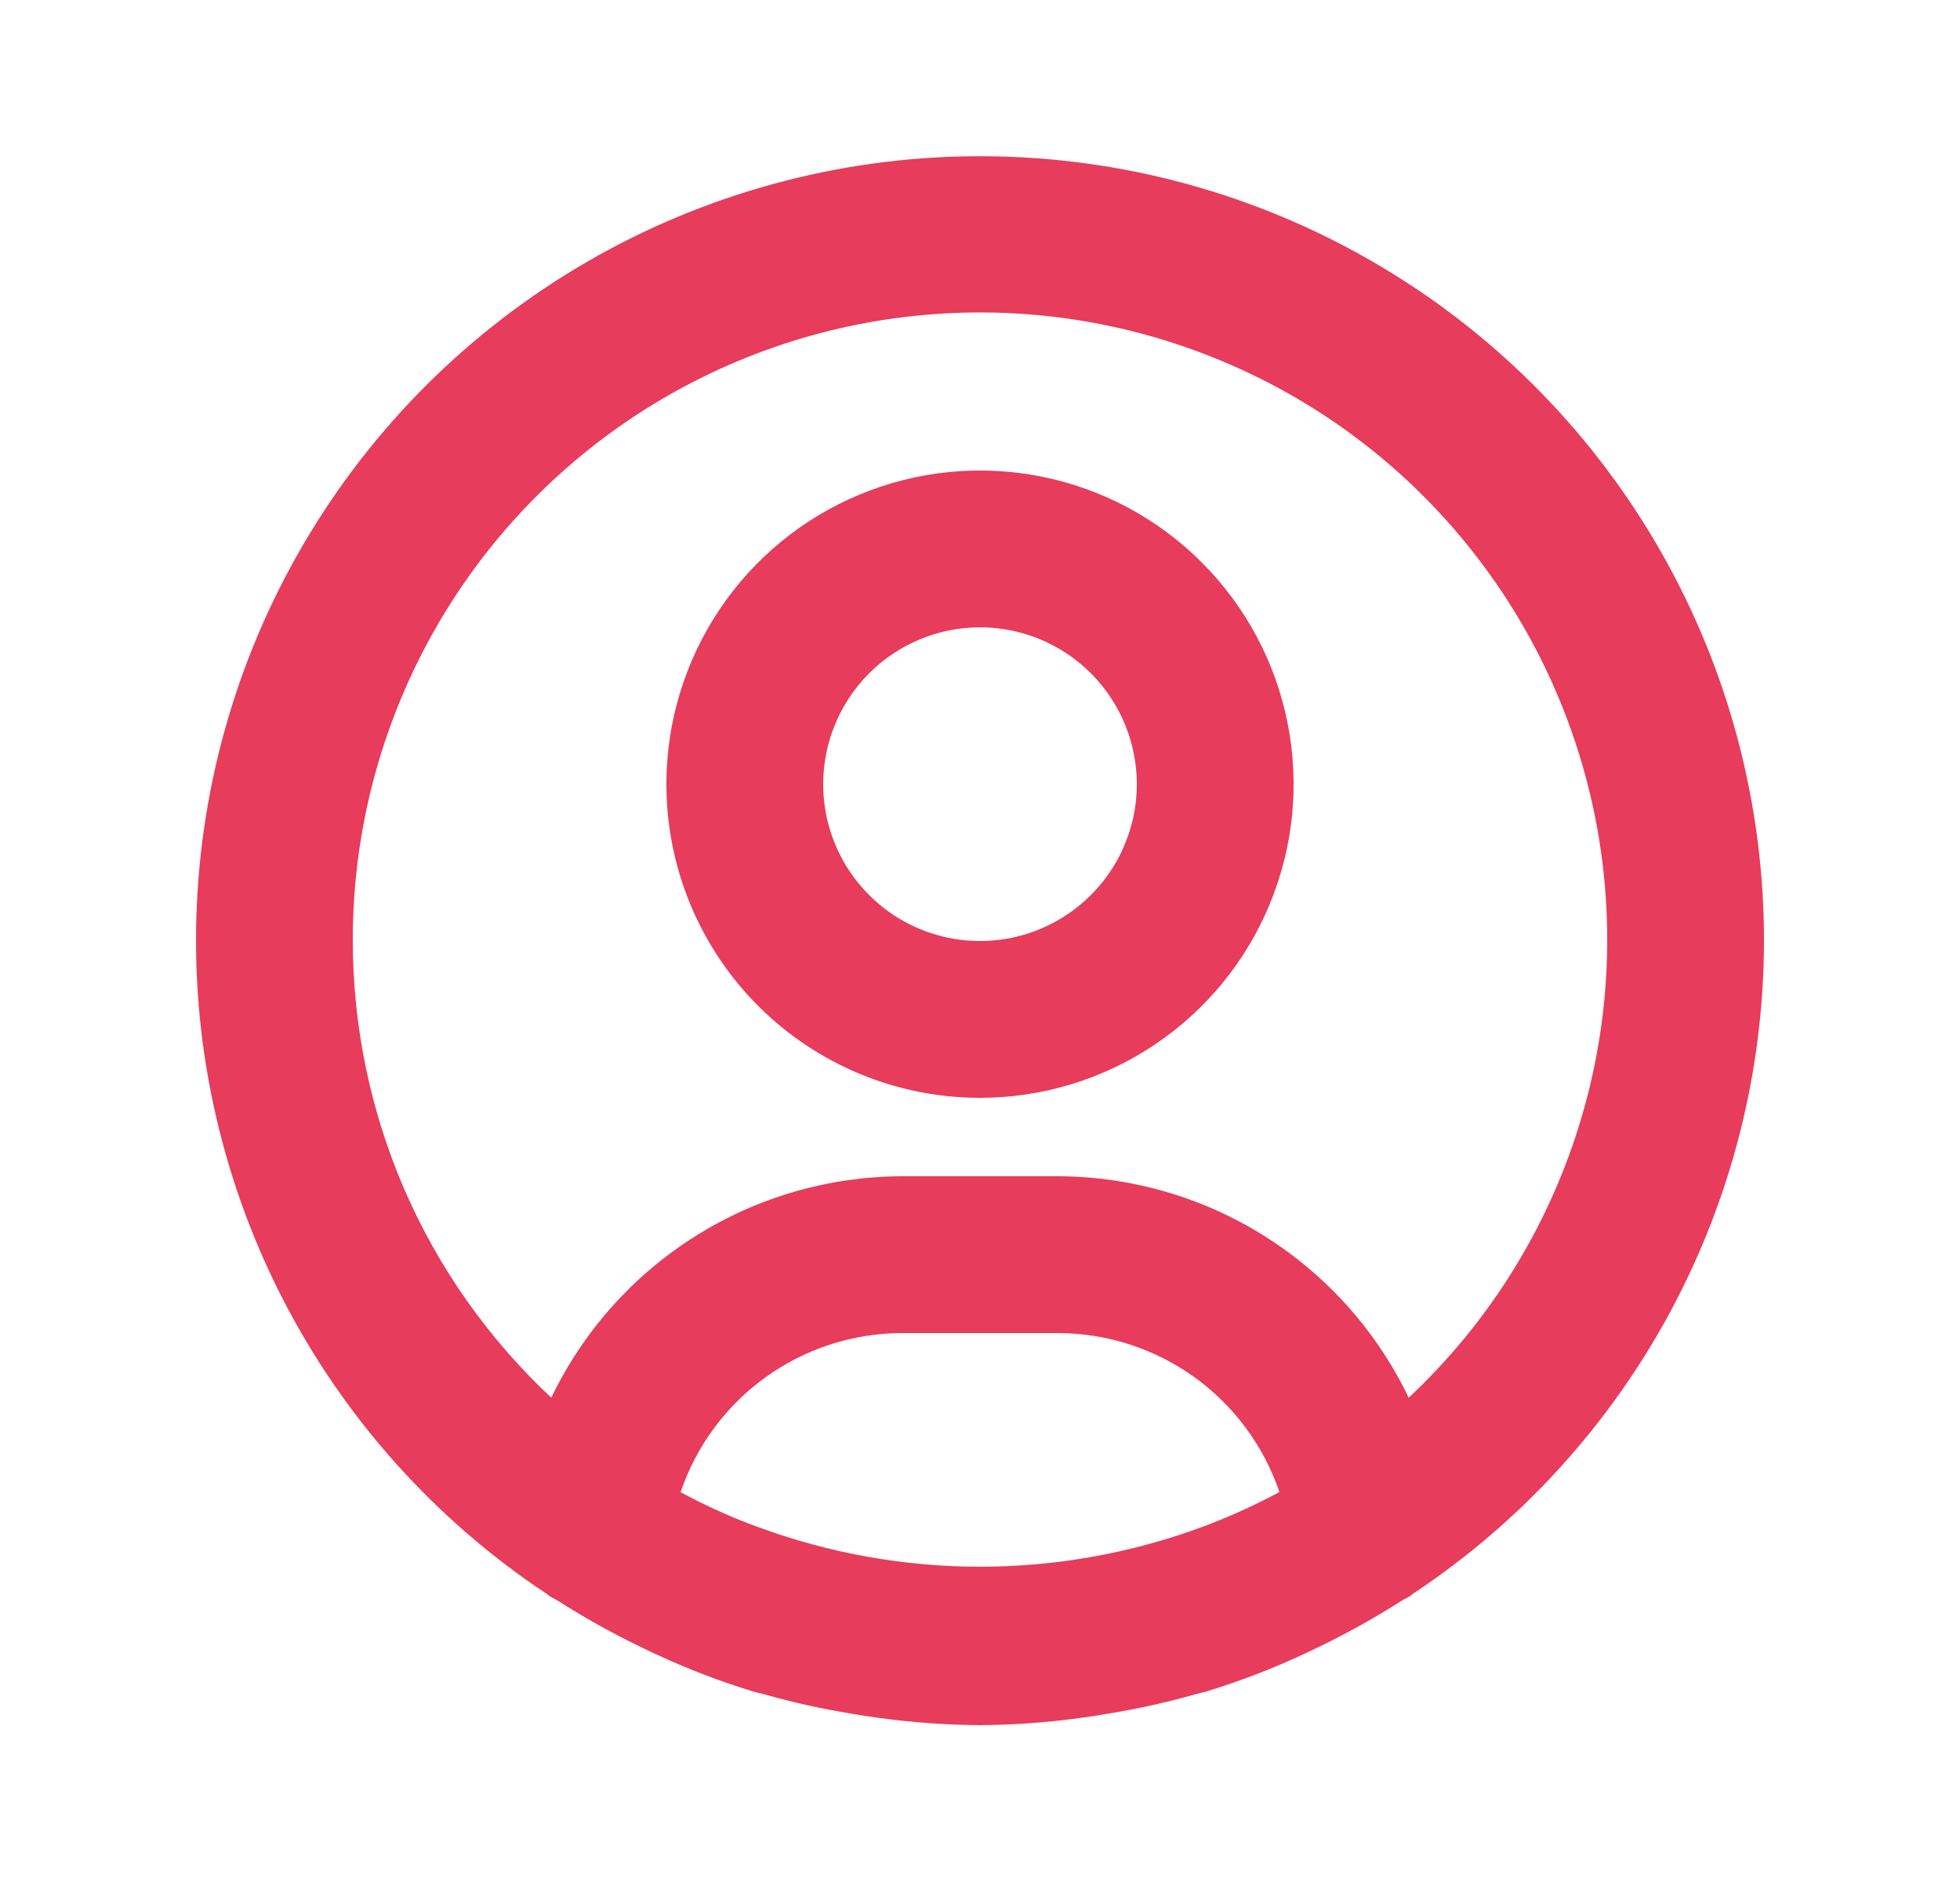 <svg width="25" height="24" viewBox="0 0 25 24" fill="none" xmlns="http://www.w3.org/2000/svg">
<path d="M12.5 14C13.291 14 14.065 13.765 14.722 13.326C15.38 12.886 15.893 12.262 16.195 11.531C16.498 10.8 16.578 9.996 16.423 9.22C16.269 8.444 15.888 7.731 15.328 7.172C14.769 6.612 14.056 6.231 13.28 6.077C12.504 5.923 11.7 6.002 10.969 6.305C10.238 6.607 9.614 7.12 9.174 7.778C8.735 8.436 8.5 9.209 8.5 10C8.5 11.061 8.921 12.078 9.672 12.829C10.422 13.579 11.439 14 12.5 14ZM12.5 8C12.896 8 13.282 8.117 13.611 8.337C13.94 8.557 14.196 8.869 14.348 9.235C14.499 9.6 14.539 10.002 14.462 10.39C14.384 10.778 14.194 11.135 13.914 11.414C13.634 11.694 13.278 11.884 12.89 11.962C12.502 12.039 12.1 11.999 11.735 11.848C11.369 11.696 11.057 11.44 10.837 11.111C10.617 10.782 10.5 10.396 10.5 10C10.5 9.47 10.711 8.961 11.086 8.586C11.461 8.211 11.97 8 12.5 8Z" fill="#E73C5B"/>
<path d="M22.5 12C22.501 10.27 22.054 8.57 21.202 7.065C20.35 5.56 19.122 4.301 17.638 3.413C16.154 2.524 14.464 2.035 12.735 1.995C11.006 1.954 9.296 2.363 7.772 3.18C6.248 3.998 4.962 5.197 4.04 6.661C3.117 8.124 2.591 9.802 2.511 11.53C2.431 13.257 2.8 14.976 3.583 16.519C4.366 18.061 5.536 19.374 6.978 20.329C6.986 20.335 6.991 20.342 6.999 20.348C7.037 20.373 7.079 20.39 7.118 20.415C7.441 20.621 7.774 20.808 8.118 20.976C8.209 21.02 8.299 21.066 8.392 21.107C8.781 21.287 9.182 21.44 9.592 21.566C9.641 21.582 9.692 21.591 9.743 21.605C10.111 21.71 10.486 21.793 10.864 21.854C10.974 21.873 11.083 21.891 11.193 21.905C11.626 21.965 12.063 21.997 12.5 22C12.935 21.997 13.369 21.965 13.8 21.905C13.91 21.891 14.019 21.873 14.129 21.854C14.507 21.793 14.882 21.71 15.25 21.605C15.3 21.591 15.35 21.582 15.401 21.566C15.811 21.44 16.212 21.287 16.601 21.107C16.694 21.066 16.784 21.02 16.875 20.976C17.219 20.808 17.552 20.621 17.875 20.415C17.914 20.39 17.956 20.373 17.994 20.348C18.002 20.342 18.007 20.335 18.015 20.329C19.392 19.419 20.522 18.182 21.305 16.728C22.087 15.275 22.498 13.651 22.5 12ZM4.5 12C4.497 10.673 4.825 9.366 5.454 8.196C6.082 7.027 6.992 6.033 8.1 5.303C9.209 4.573 10.482 4.13 11.804 4.015C13.127 3.899 14.457 4.115 15.675 4.642C16.894 5.168 17.962 5.99 18.783 7.033C19.605 8.075 20.154 9.306 20.382 10.614C20.609 11.921 20.508 13.265 20.086 14.524C19.665 15.783 18.937 16.917 17.968 17.824C17.564 16.981 16.93 16.269 16.14 15.77C15.35 15.27 14.435 15.004 13.5 15H11.5C10.565 15.004 9.65 15.27 8.86 15.77C8.07 16.269 7.436 16.981 7.032 17.824C6.234 17.078 5.597 16.177 5.161 15.175C4.726 14.173 4.501 13.092 4.5 12ZM15.345 19.468C13.51 20.15 11.49 20.15 9.655 19.468C9.62 19.454 9.583 19.443 9.548 19.429C9.251 19.314 8.962 19.18 8.681 19.029C8.881 18.439 9.26 17.927 9.765 17.563C10.271 17.199 10.877 17.002 11.5 17H13.5C14.123 17.002 14.729 17.199 15.234 17.562C15.739 17.925 16.119 18.438 16.319 19.027C16.038 19.178 15.749 19.311 15.452 19.427C15.417 19.443 15.38 19.454 15.345 19.468Z" fill="#E73C5B"/>
</svg>
